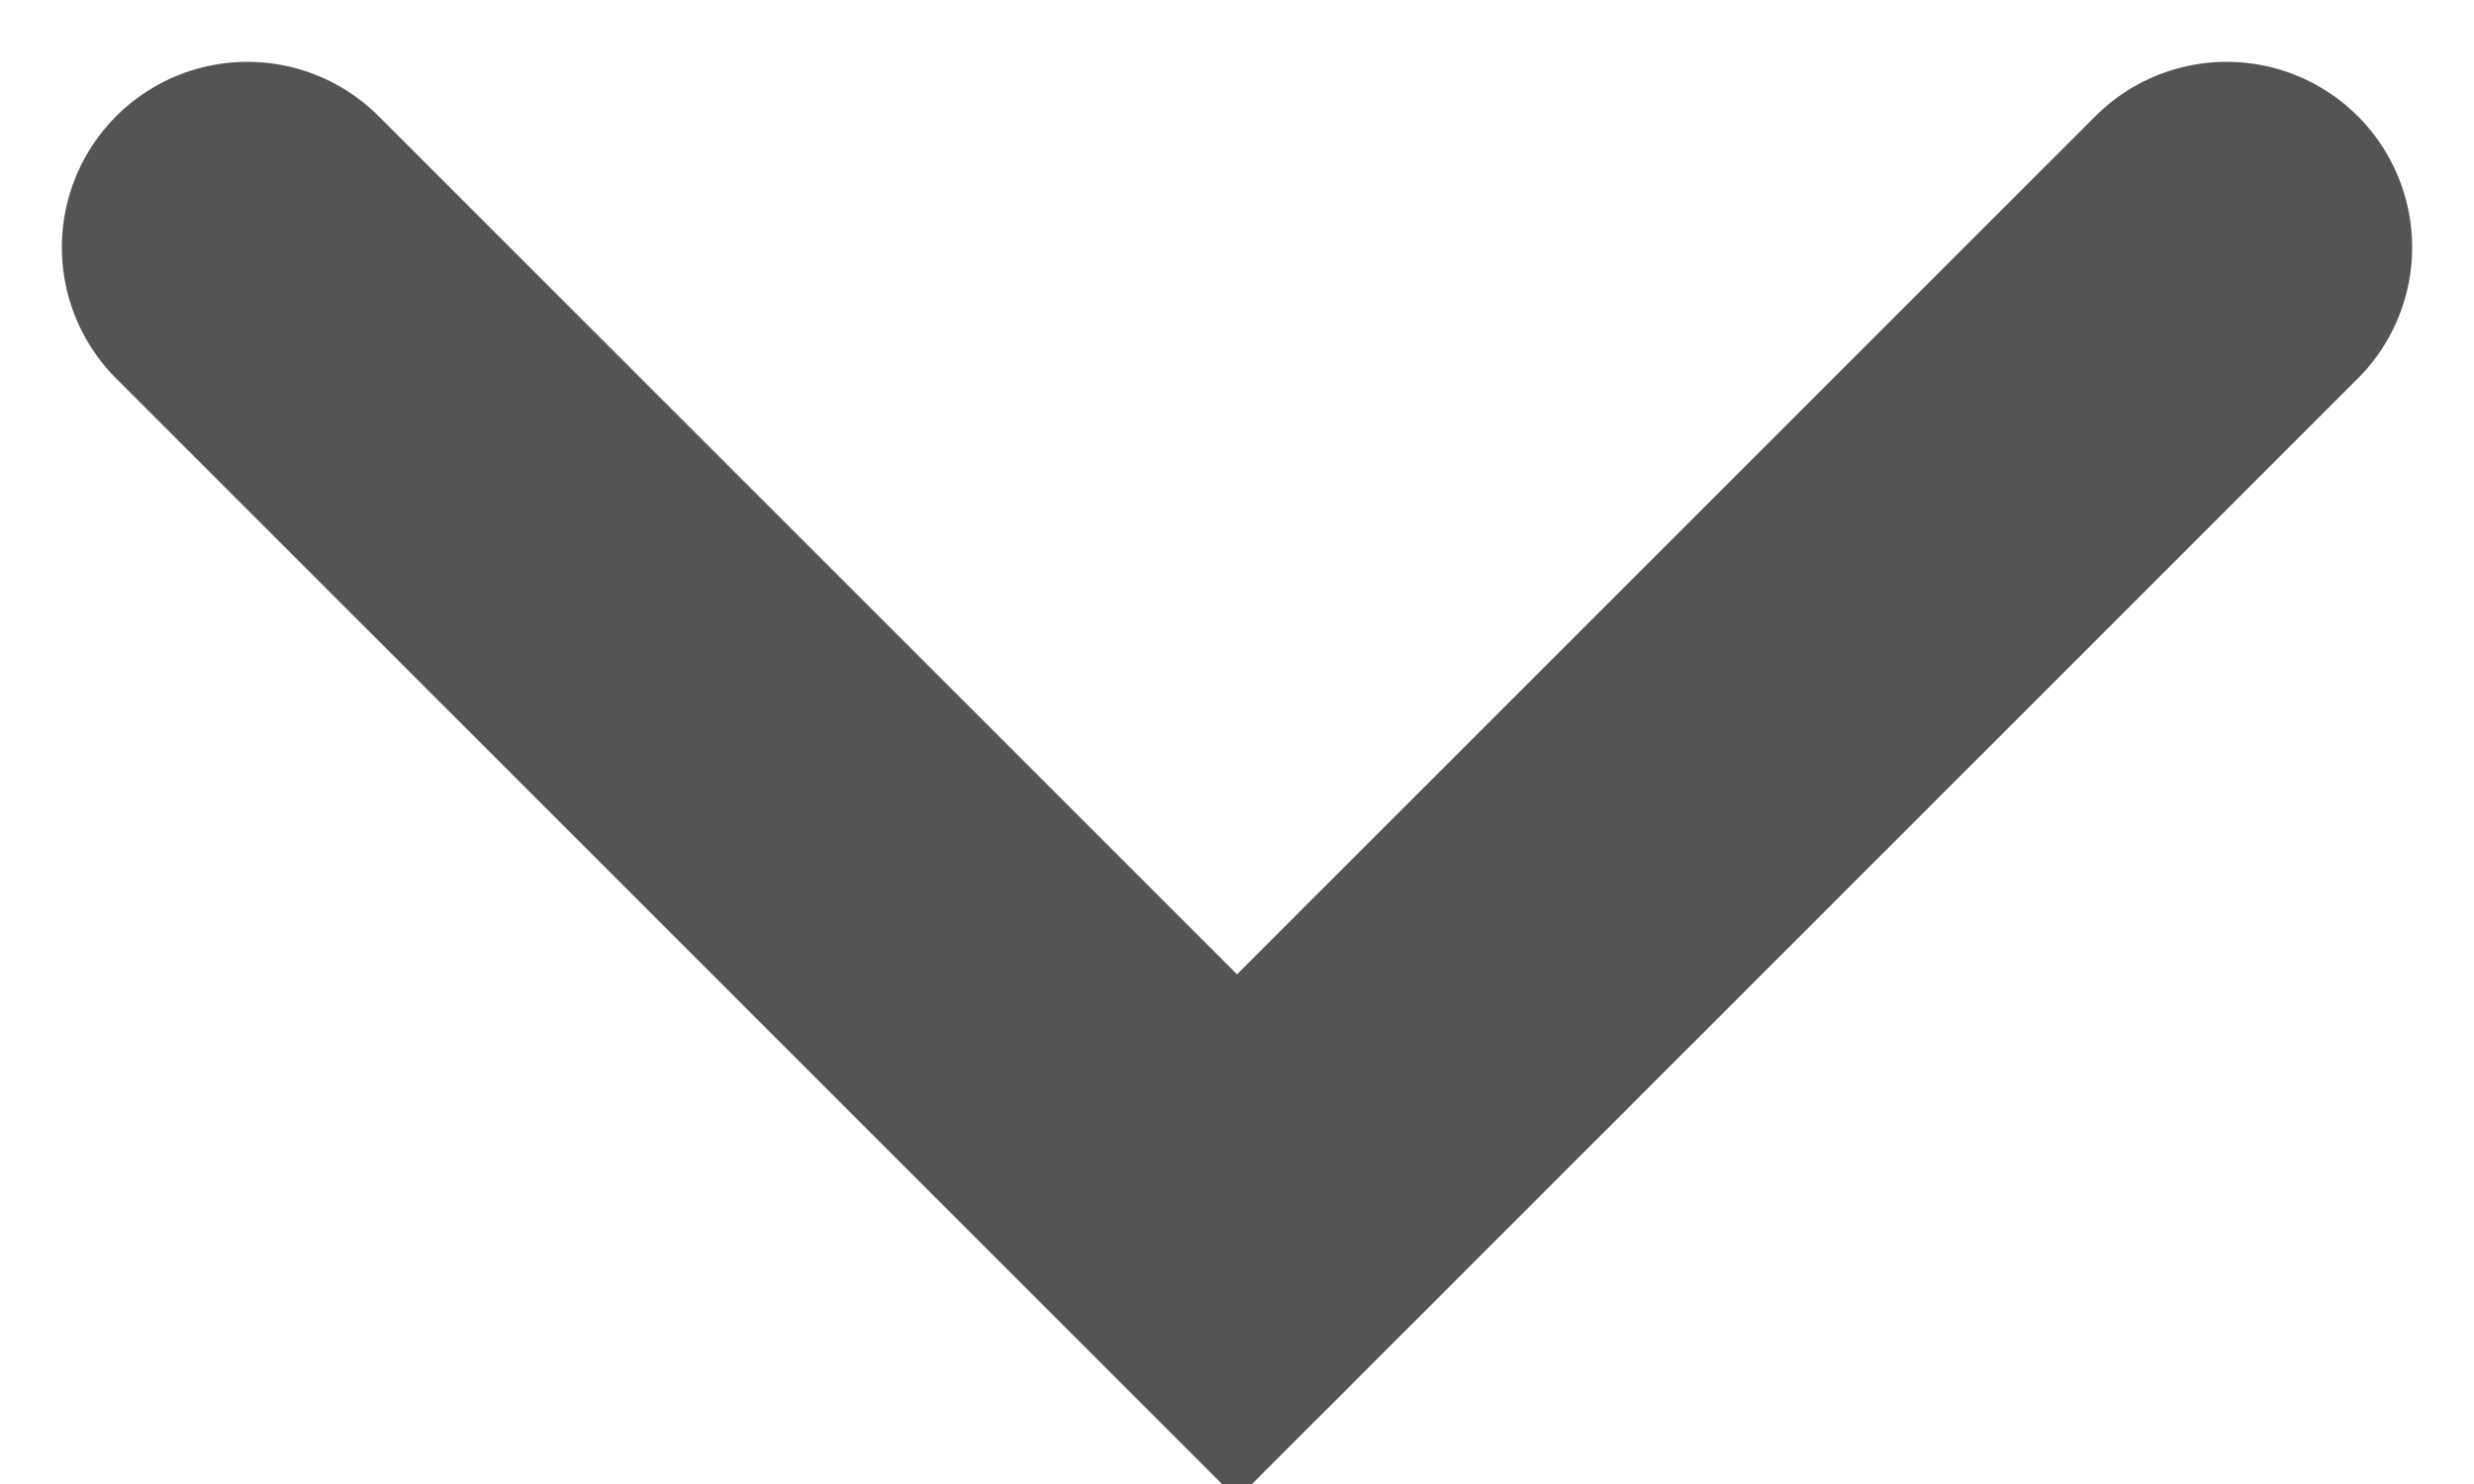 <svg width="10" height="6" viewBox="0 0 10 6" xmlns="http://www.w3.org/2000/svg">
    <path d="m1 1 4 4 4-4" stroke="#535455" stroke-width="1.5" fill="none" fill-rule="evenodd" stroke-linecap="round"/>
</svg>
